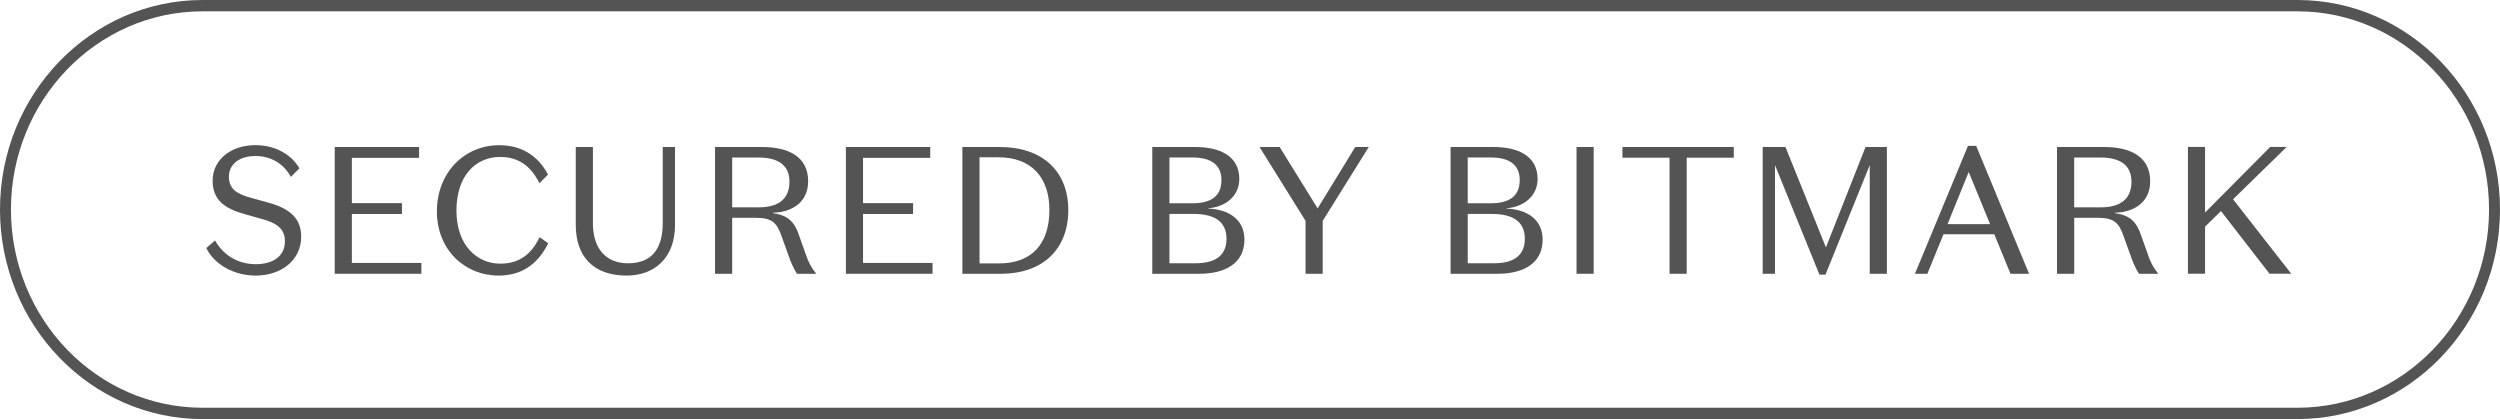 <svg width="173" height="29" viewBox="0 0 173 29" fill="none" xmlns="http://www.w3.org/2000/svg">
<path d="M158.984 29H14.016C6.287 29 0 22.496 0 14.5C0 6.504 6.287 0 14.016 0H158.984C166.713 0 173 6.504 173 14.5C173 22.496 166.713 29 158.984 29ZM14.016 0.784C6.705 0.784 0.758 6.937 0.758 14.5C0.758 22.063 6.705 28.216 14.016 28.216H158.984C166.295 28.216 172.242 22.063 172.242 14.5C172.242 6.937 166.295 0.784 158.984 0.784H14.016Z" fill="#545454"/>
<path d="M18.143 15.16L16.982 14.834C15.54 14.434 14.715 13.855 14.715 12.489C14.715 11.059 15.976 10.044 17.669 10.044C19.086 10.044 20.187 10.722 20.722 11.649L20.127 12.239C19.642 11.338 18.76 10.796 17.669 10.796C16.603 10.796 15.841 11.334 15.841 12.225C15.841 13.075 16.362 13.416 17.414 13.705L18.554 14.017C19.971 14.405 20.843 15.057 20.843 16.362C20.843 18.066 19.39 19.07 17.704 19.07C16.213 19.07 14.846 18.33 14.275 17.164L14.881 16.64C15.547 17.806 16.627 18.282 17.704 18.282C18.855 18.282 19.716 17.754 19.716 16.703C19.72 15.797 19.1 15.424 18.143 15.16Z" fill="#545454"/>
<path d="M23.163 10.173H29V10.924H24.349V14.057H27.814V14.808H24.349V18.194H29.16V18.945H23.163V10.173Z" fill="#545454"/>
<path d="M34.544 10.048C35.985 10.048 37.172 10.675 37.923 12.078L37.328 12.679C36.782 11.591 35.982 10.861 34.615 10.861C32.868 10.861 31.586 12.213 31.586 14.573C31.586 16.992 33.028 18.245 34.615 18.245C35.936 18.245 36.761 17.604 37.342 16.413L37.937 16.838C37.176 18.366 36.01 19.07 34.508 19.07C32.156 19.07 30.233 17.289 30.233 14.621C30.233 11.939 32.146 10.048 34.544 10.048Z" fill="#545454"/>
<path d="M46.711 10.173V15.574C46.711 17.868 45.259 19.07 43.367 19.07C41.029 19.07 39.843 17.718 39.843 15.574V10.173H41.029V15.439C41.029 17.241 41.961 18.22 43.463 18.22C44.979 18.22 45.861 17.355 45.861 15.439V10.173H46.711Z" fill="#545454"/>
<path d="M50.668 18.945H49.481V10.173H52.75C54.497 10.173 55.924 10.8 55.924 12.54C55.924 14.119 54.638 14.695 53.501 14.72V14.757C54.568 14.896 55.003 15.398 55.308 16.325L55.793 17.692C55.938 18.121 56.158 18.546 56.484 18.945H55.152C54.911 18.594 54.691 18.044 54.606 17.791L54.096 16.377C53.77 15.424 53.431 15.072 52.315 15.072H50.668V18.945ZM50.668 14.347H52.51C53.671 14.347 54.631 13.921 54.631 12.569C54.631 11.378 53.77 10.902 52.51 10.902H50.668V14.347Z" fill="#545454"/>
<path d="M58.535 10.173H64.373V10.924H59.722V14.057H63.186V14.808H59.722V18.194H64.532V18.945H58.535V10.173Z" fill="#545454"/>
<path d="M66.597 18.945V10.173H69.19C72.134 10.173 73.926 11.851 73.926 14.534C73.926 17.304 72.098 18.945 69.275 18.945H66.597ZM69.094 10.884H67.784V18.227H69.155C71.383 18.227 72.619 16.886 72.619 14.53C72.619 12.291 71.383 10.884 69.094 10.884Z" fill="#545454"/>
<path d="M79.738 18.945V10.173H82.707C84.393 10.173 85.76 10.774 85.76 12.39C85.76 13.57 84.789 14.332 83.617 14.409V14.434C84.974 14.486 86.114 15.149 86.114 16.578C86.114 18.231 84.768 18.945 83.001 18.945H79.738ZM80.925 14.068H82.501C83.628 14.068 84.524 13.705 84.524 12.463C84.524 11.36 83.748 10.898 82.526 10.898H80.925V14.068ZM80.925 14.808V18.216H82.767C84.014 18.216 84.874 17.74 84.874 16.523C84.874 15.307 84.003 14.805 82.607 14.805H80.925V14.808Z" fill="#545454"/>
<path d="M93.783 10.173H94.718L91.53 15.285V18.945H90.344V15.285L87.159 10.173H88.551L91.18 14.42L93.783 10.173Z" fill="#545454"/>
<path d="M100.379 18.945V10.173H103.347C105.03 10.173 106.401 10.774 106.401 12.39C106.401 13.57 105.43 14.332 104.254 14.409V14.434C105.611 14.486 106.751 15.149 106.751 16.578C106.751 18.231 105.405 18.945 103.638 18.945H100.379ZM101.569 14.068H103.142C104.268 14.068 105.164 13.705 105.164 12.463C105.164 11.36 104.389 10.898 103.167 10.898H101.566V14.068H101.569ZM101.569 14.808V18.216H103.411C104.661 18.216 105.519 17.74 105.519 16.523C105.519 15.307 104.647 14.805 103.252 14.805H101.569V14.808Z" fill="#545454"/>
<path d="M110.283 18.945H109.096V10.173H110.283V18.945Z" fill="#545454"/>
<path d="M115.532 10.913H112.273V10.173H119.978V10.913H116.719V18.945H115.532V10.913Z" fill="#545454"/>
<path d="M129.095 10.173H130.572V18.945H129.386V11.426L126.322 19.008H125.907L122.829 11.426V18.945H121.979V10.173H123.555L126.354 17.117L129.095 10.173Z" fill="#545454"/>
<path d="M138.004 16.211H134.49L133.374 18.945H132.513L136.183 10.095H136.753L140.412 18.945H139.126L138.004 16.211ZM134.77 15.511H137.713L136.236 11.902L134.77 15.511Z" fill="#545454"/>
<path d="M143.533 18.945H142.346V10.173H145.619C147.365 10.173 148.793 10.8 148.793 12.54C148.793 14.119 147.507 14.695 146.37 14.72V14.757C147.436 14.896 147.872 15.398 148.177 16.325L148.662 17.692C148.807 18.121 149.023 18.546 149.353 18.945H148.021C147.776 18.594 147.56 18.044 147.475 17.791L146.965 16.377C146.639 15.424 146.299 15.072 145.183 15.072H143.536V18.945H143.533ZM143.533 14.347H145.375C146.537 14.347 147.497 13.921 147.497 12.569C147.497 11.378 146.636 10.902 145.375 10.902H143.533V14.347Z" fill="#545454"/>
<path d="M153.692 14.607L152.59 15.684V18.942H151.404V10.169H152.59V14.706L157.096 10.169H158.237L154.528 13.789L158.552 18.942H157.05L153.692 14.607Z" fill="#545454"/>
</svg>
